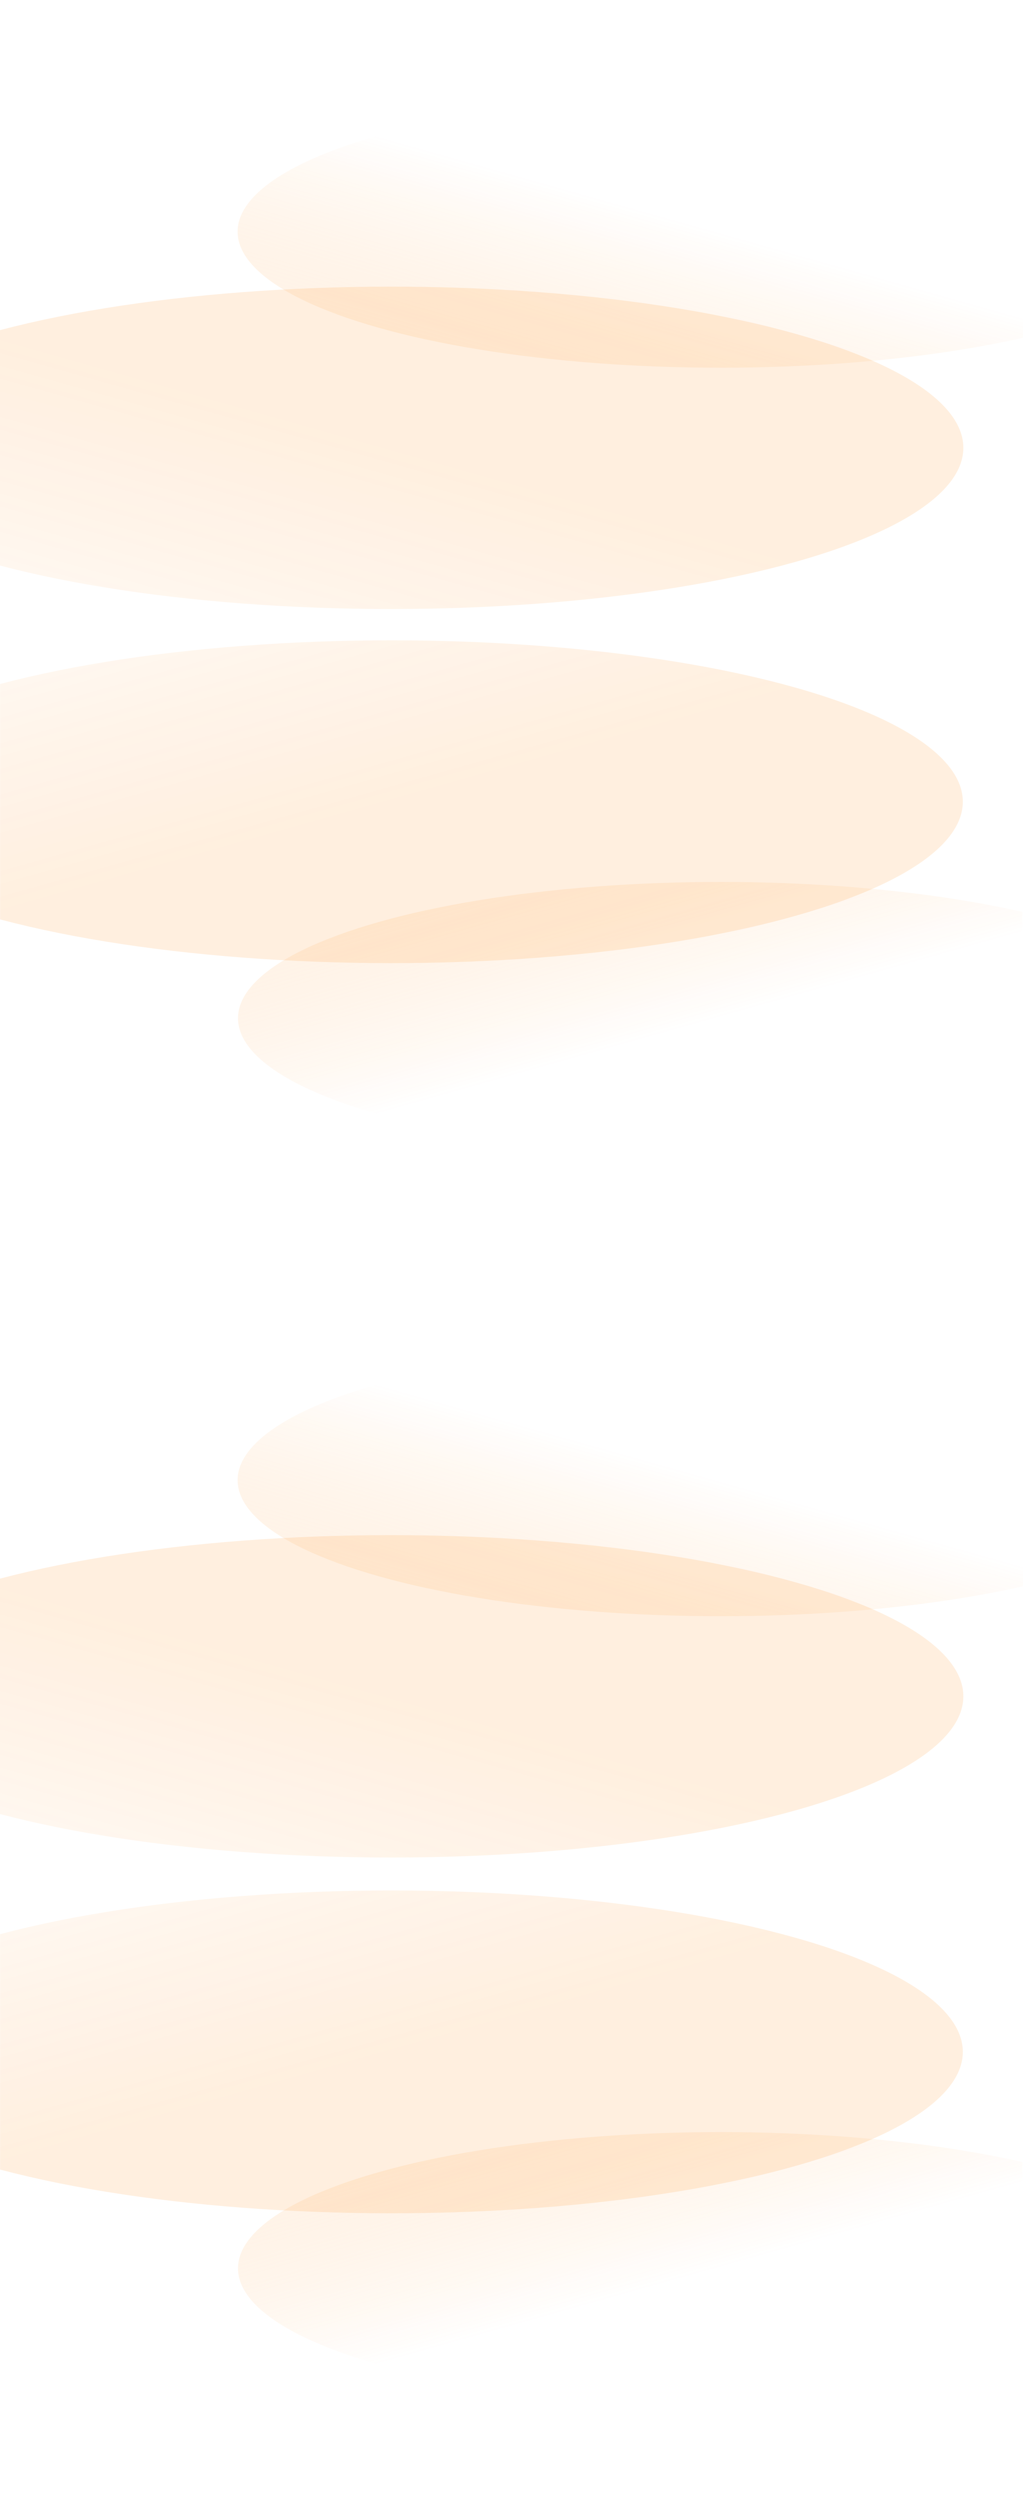 <svg width="1440" height="3516" fill="none" xmlns="http://www.w3.org/2000/svg"><mask id="a" maskUnits="userSpaceOnUse" x="-1" y="0" width="1441" height="879"><path fill="#fff" d="M-1 0h1441v879H-1z"/></mask><g mask="url(#a)"><circle opacity=".4" r="499.659" transform="scale(1.361 .383) rotate(45 -654.05 1325.09)" fill="url(#paint0_linear)"/><circle opacity=".4" r="591.906" transform="scale(1.361 .383) rotate(45 -1782.796 1310.417)" fill="url(#paint1_linear)"/></g><g filter="url(#filter0_b)"><path fill="#fff" fill-opacity=".1" d="M-1 0h1441v879H-1z"/></g><mask id="b" maskUnits="userSpaceOnUse" x="0" y="879" width="1439" height="880"><path transform="matrix(1 0 0 -1 0 1758)" fill="#fff" d="M0 0h1439v879H0z"/></mask><g mask="url(#b)"><circle opacity=".4" r="499.017" transform="scale(1.361 -.384) rotate(45 4873.945 -964.998)" fill="url(#paint2_linear)"/><circle opacity=".4" r="591.145" transform="scale(1.361 -.384) rotate(45 3746.674 -979.657)" fill="url(#paint3_linear)"/></g><g filter="url(#filter1_b)"><path fill="#fff" fill-opacity=".1" d="M0 1758h1439V879H0z"/></g><mask id="c" maskUnits="userSpaceOnUse" x="-1" y="1758" width="1441" height="879"><path fill="#fff" d="M-1 1758h1441v879H-1z"/></mask><g mask="url(#c)"><circle opacity=".4" r="499.659" transform="scale(1.361 .383) rotate(45 -6187.965 3617.313)" fill="url(#paint4_linear)"/><circle opacity=".4" r="591.906" transform="scale(1.361 .383) rotate(45 -7316.689 3602.63)" fill="url(#paint5_linear)"/></g><g filter="url(#filter2_b)"><path fill="#fff" fill-opacity=".1" d="M-1 1758h1441v879H-1z"/></g><mask id="d" maskUnits="userSpaceOnUse" x="0" y="2637" width="1439" height="880"><path transform="matrix(1 0 0 -1 0 3516)" fill="#fff" d="M0 0h1439v879H0z"/></mask><g mask="url(#d)"><circle opacity=".4" r="499.017" transform="scale(1.361 -.384) rotate(45 10400.74 -3254.272)" fill="url(#paint6_linear)"/><circle opacity=".4" r="591.145" transform="scale(1.361 -.384) rotate(45 9273.47 -3268.93)" fill="url(#paint7_linear)"/></g><g filter="url(#filter3_b)"><path fill="#fff" fill-opacity=".1" d="M0 3516h1439v-879H0z"/></g><defs><linearGradient id="paint0_linear" x1="499.659" y1="0" x2="499.659" y2="999.319" gradientUnits="userSpaceOnUse"><stop stop-color="#FF8001" stop-opacity="0"/><stop offset="1" stop-color="#fff"/></linearGradient><linearGradient id="paint1_linear" x1="591.906" y1="0" x2="591.906" y2="1183.81" gradientUnits="userSpaceOnUse"><stop stop-color="#FF8001" stop-opacity=".35"/><stop offset="1" stop-color="#FF8001" stop-opacity="0"/></linearGradient><linearGradient id="paint2_linear" x1="499.017" y1="0" x2="499.017" y2="998.034" gradientUnits="userSpaceOnUse"><stop stop-color="#FF8001" stop-opacity="0"/><stop offset="1" stop-color="#fff"/></linearGradient><linearGradient id="paint3_linear" x1="591.145" y1="0" x2="591.145" y2="1182.29" gradientUnits="userSpaceOnUse"><stop stop-color="#FF8001" stop-opacity=".35"/><stop offset="1" stop-color="#FF8001" stop-opacity="0"/></linearGradient><linearGradient id="paint4_linear" x1="499.659" y1="0" x2="499.659" y2="999.319" gradientUnits="userSpaceOnUse"><stop stop-color="#FF8001" stop-opacity="0"/><stop offset="1" stop-color="#fff"/></linearGradient><linearGradient id="paint5_linear" x1="591.906" y1="0" x2="591.906" y2="1183.81" gradientUnits="userSpaceOnUse"><stop stop-color="#FF8001" stop-opacity=".35"/><stop offset="1" stop-color="#FF8001" stop-opacity="0"/></linearGradient><linearGradient id="paint6_linear" x1="499.017" y1="0" x2="499.017" y2="998.034" gradientUnits="userSpaceOnUse"><stop stop-color="#FF8001" stop-opacity="0"/><stop offset="1" stop-color="#fff"/></linearGradient><linearGradient id="paint7_linear" x1="591.145" y1="0" x2="591.145" y2="1182.29" gradientUnits="userSpaceOnUse"><stop stop-color="#FF8001" stop-opacity=".35"/><stop offset="1" stop-color="#FF8001" stop-opacity="0"/></linearGradient><filter id="filter0_b" x="-101" y="-100" width="1641" height="1079" filterUnits="userSpaceOnUse" color-interpolation-filters="sRGB"><feFlood flood-opacity="0" result="BackgroundImageFix"/><feGaussianBlur in="BackgroundImage" stdDeviation="50"/><feComposite in2="SourceAlpha" operator="in" result="effect1_backgroundBlur"/><feBlend in="SourceGraphic" in2="effect1_backgroundBlur" result="shape"/></filter><filter id="filter1_b" x="-100" y="779" width="1639" height="1079" filterUnits="userSpaceOnUse" color-interpolation-filters="sRGB"><feFlood flood-opacity="0" result="BackgroundImageFix"/><feGaussianBlur in="BackgroundImage" stdDeviation="50"/><feComposite in2="SourceAlpha" operator="in" result="effect1_backgroundBlur"/><feBlend in="SourceGraphic" in2="effect1_backgroundBlur" result="shape"/></filter><filter id="filter2_b" x="-101" y="1658" width="1641" height="1079" filterUnits="userSpaceOnUse" color-interpolation-filters="sRGB"><feFlood flood-opacity="0" result="BackgroundImageFix"/><feGaussianBlur in="BackgroundImage" stdDeviation="50"/><feComposite in2="SourceAlpha" operator="in" result="effect1_backgroundBlur"/><feBlend in="SourceGraphic" in2="effect1_backgroundBlur" result="shape"/></filter><filter id="filter3_b" x="-100" y="2537" width="1639" height="1079" filterUnits="userSpaceOnUse" color-interpolation-filters="sRGB"><feFlood flood-opacity="0" result="BackgroundImageFix"/><feGaussianBlur in="BackgroundImage" stdDeviation="50"/><feComposite in2="SourceAlpha" operator="in" result="effect1_backgroundBlur"/><feBlend in="SourceGraphic" in2="effect1_backgroundBlur" result="shape"/></filter></defs></svg>